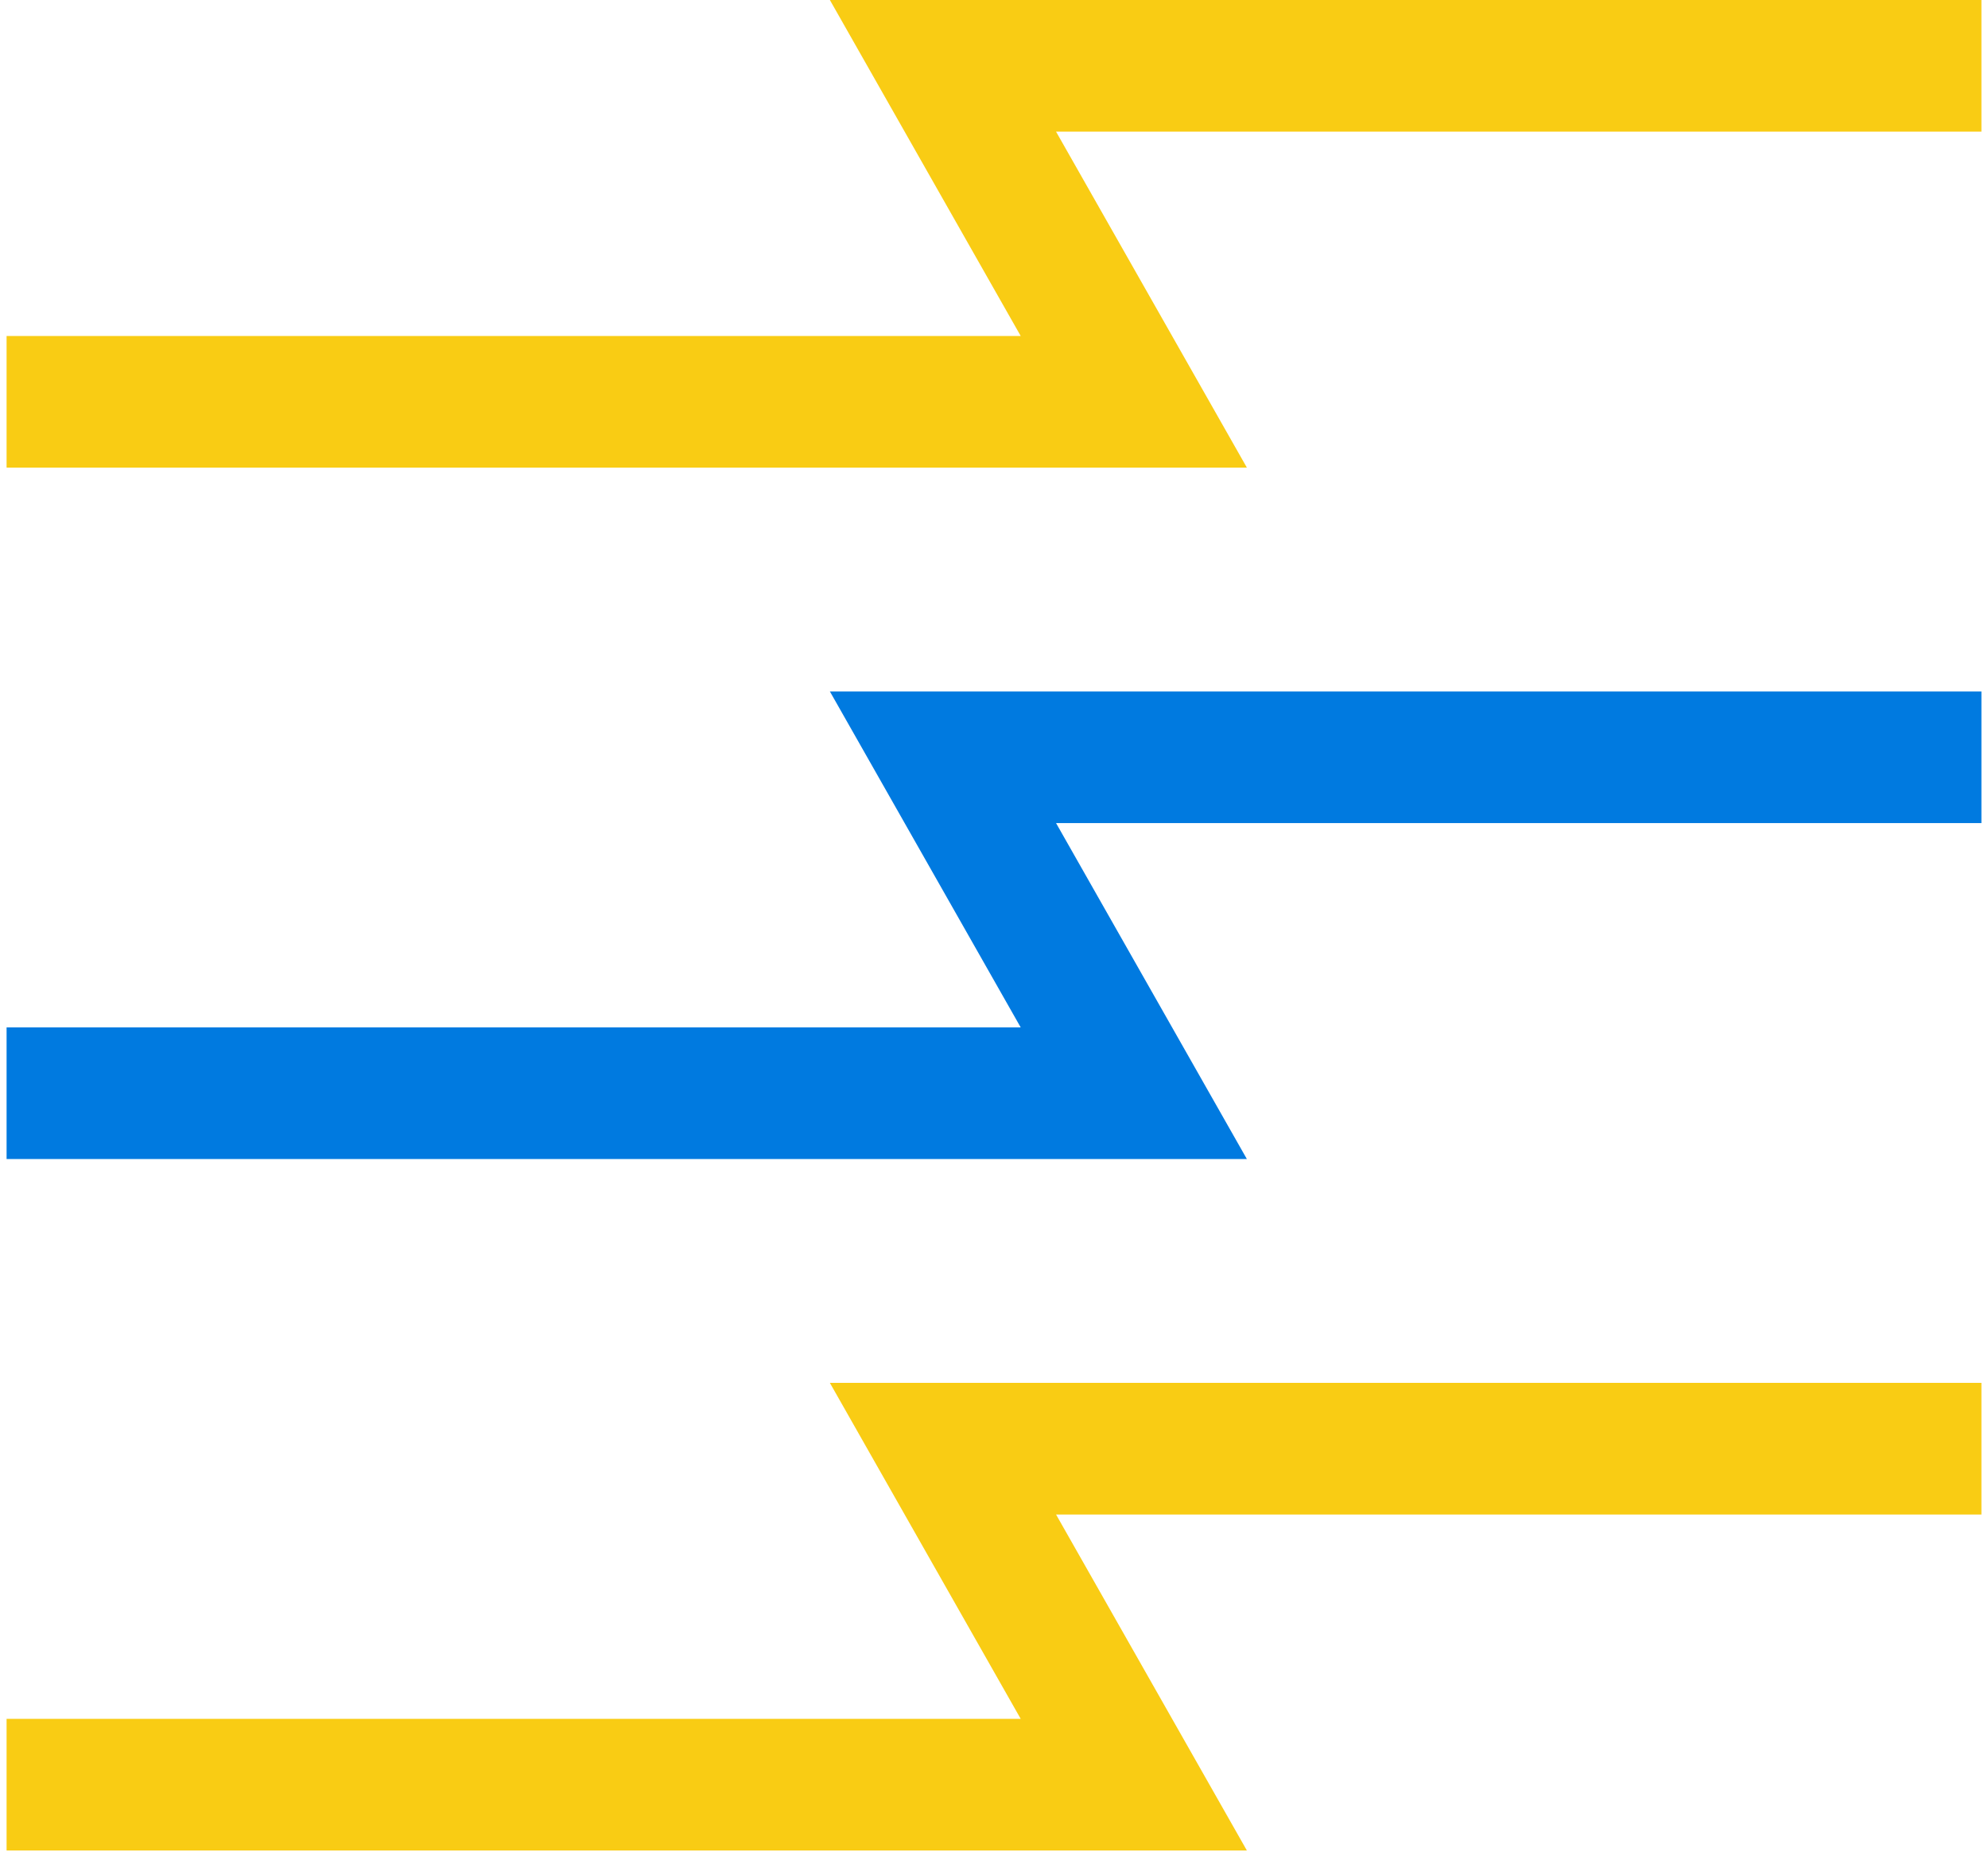 <svg width="151" height="141" viewBox="0 0 151 141" fill="none" xmlns="http://www.w3.org/2000/svg">
<path d="M150.5 5H71.624L86.118 30.519H0.5" stroke="#F9CC14" stroke-width="10"/>
<path d="M150.5 57.519H71.624L86.118 83.037H0.5" stroke="#007AE0" stroke-width="10"/>
<path d="M150.5 110.037H71.624L86.118 135.556H0.5" stroke="#F9CC14" stroke-width="10"/>
</svg>
